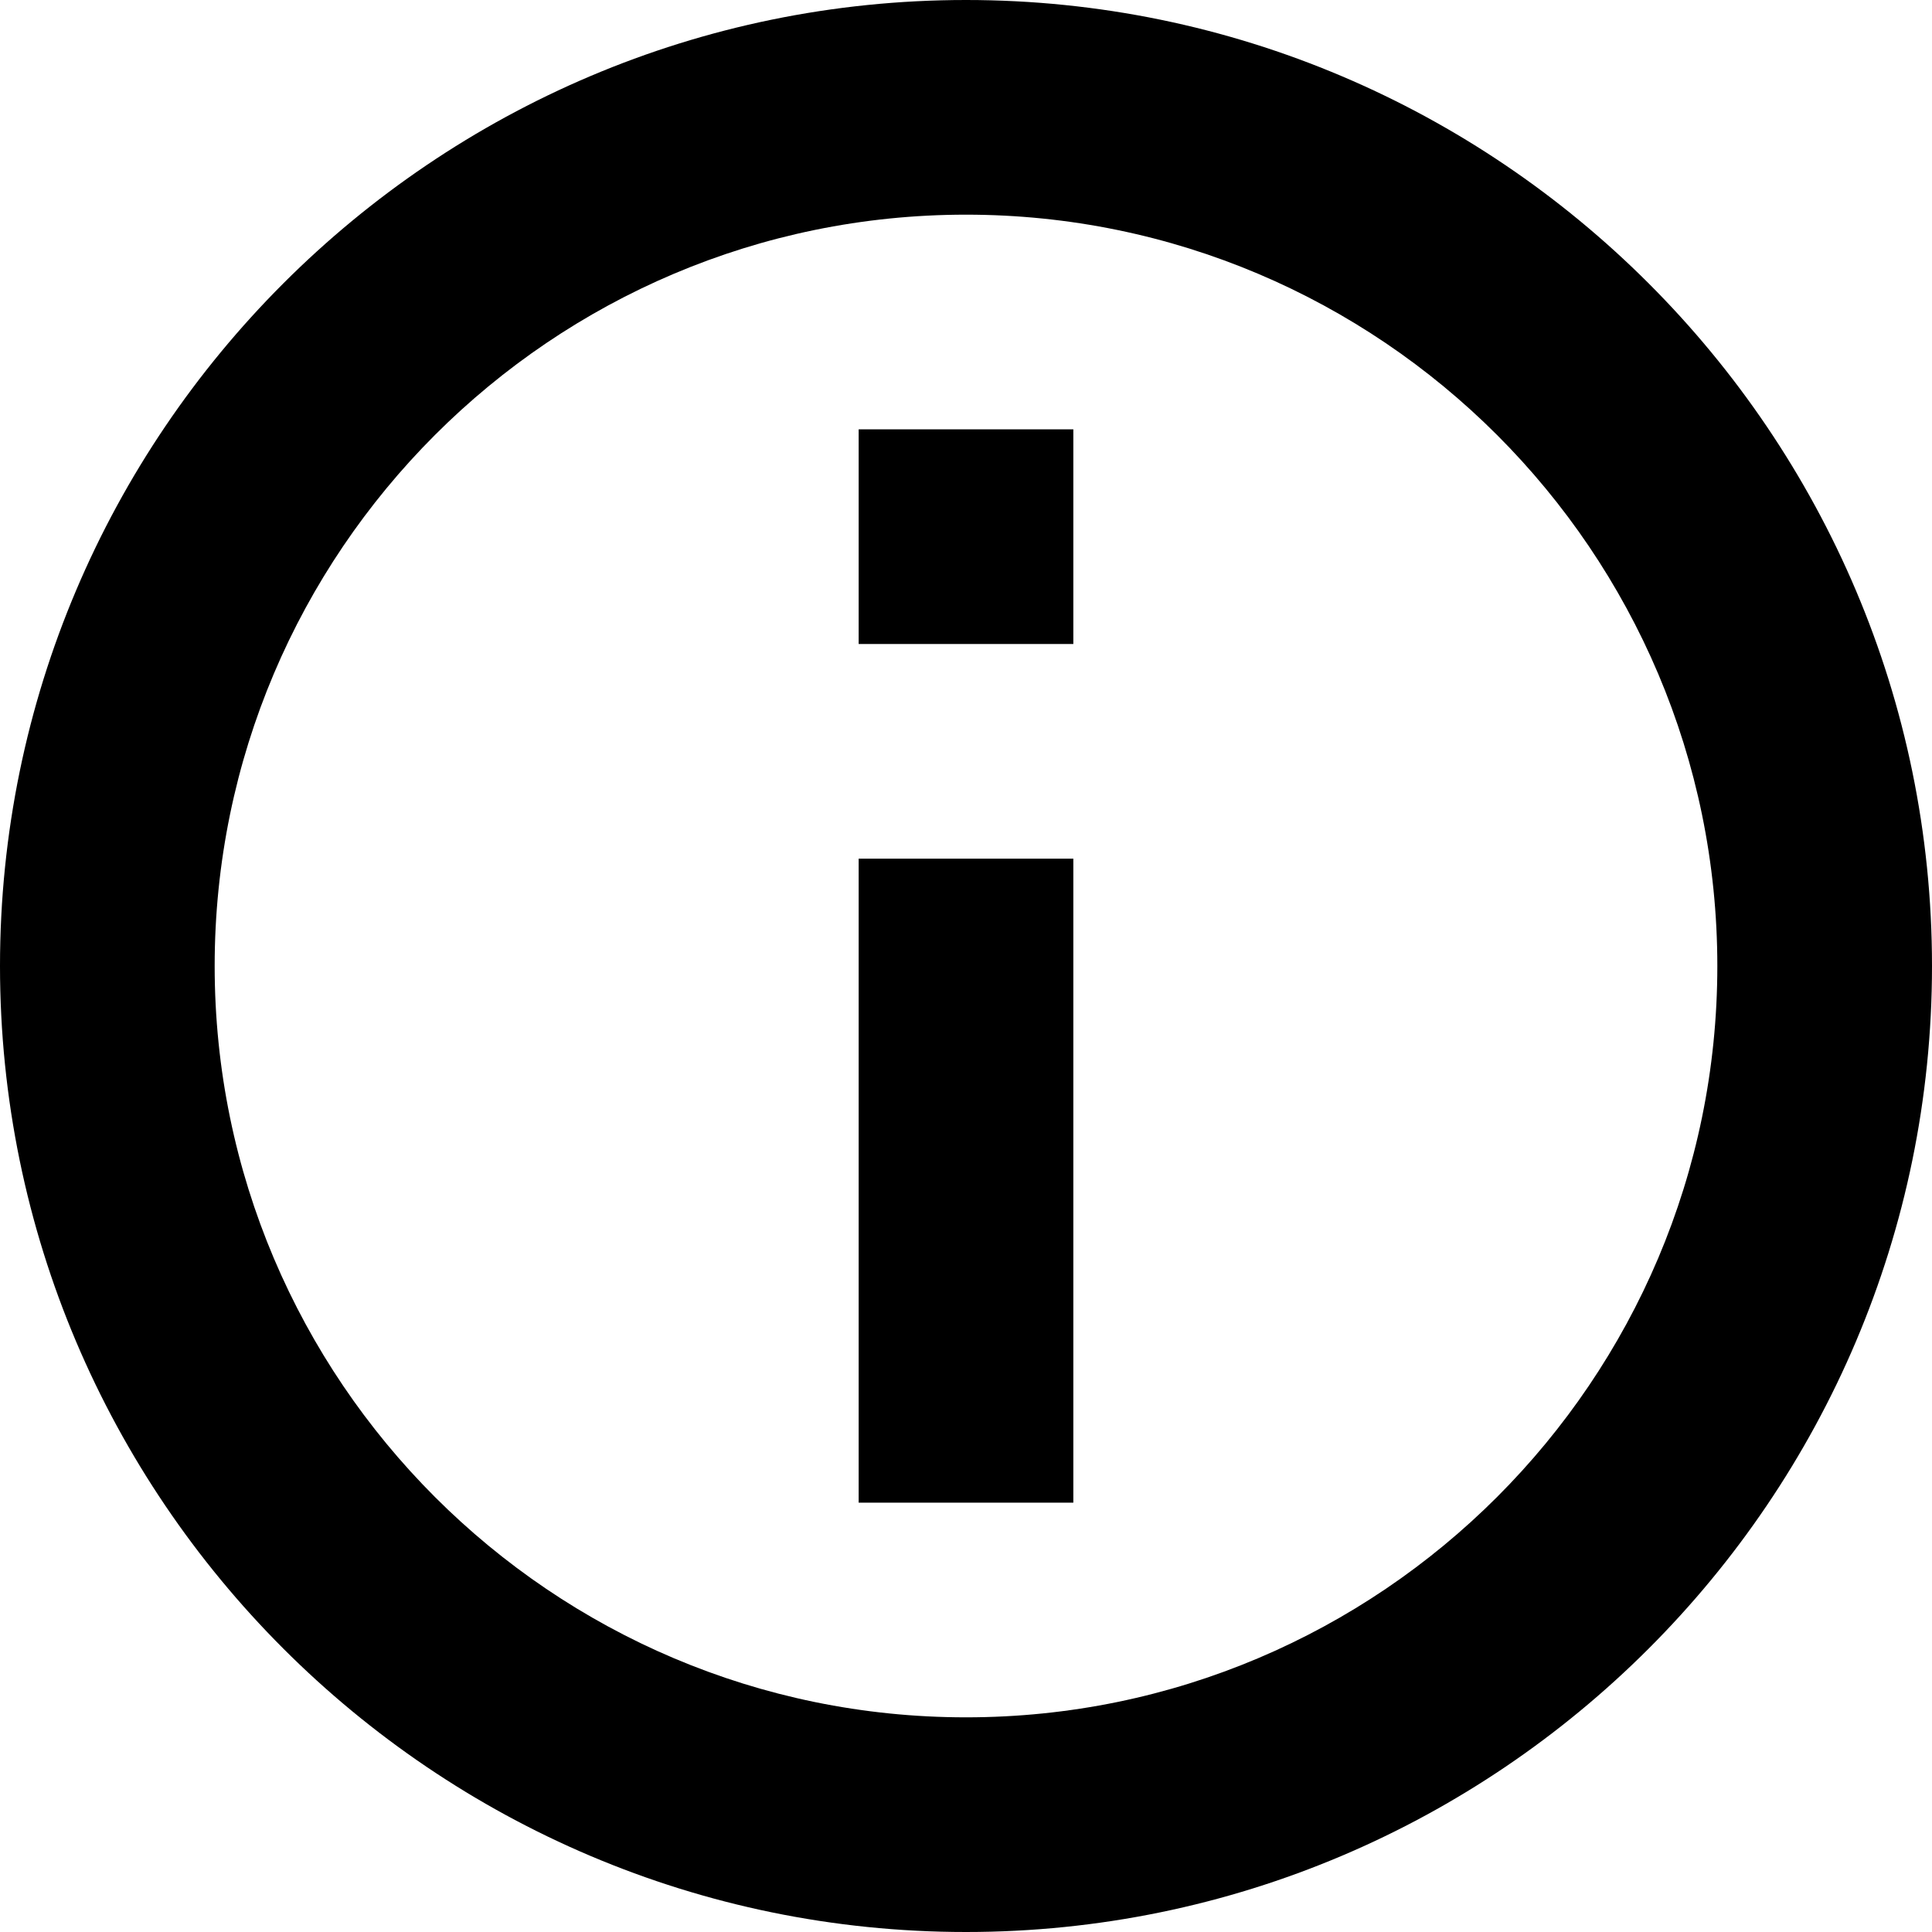 <svg
    class="miniSynth-icon"
    xmlns="http://www.w3.org/2000/svg"
    viewBox="0 0 18 18">
    <title>Info icon</title>
    <path fill="currentColor" d="m9,18C4.04,18,0,13.96,0,9S4.04,0,9,0s9,4.04,9,9-4.04,9-9,9Zm0-16c-3.86,0-7,3.14-7,7s3.14,7,7,7,7-3.14,7-7-3.14-7-7-7Z"/>
    <rect fill="currentColor" x="8" y="8" width="2" height="6"/>
    <rect fill="currentColor" x="8" y="4" width="2" height="2"/>
</svg>